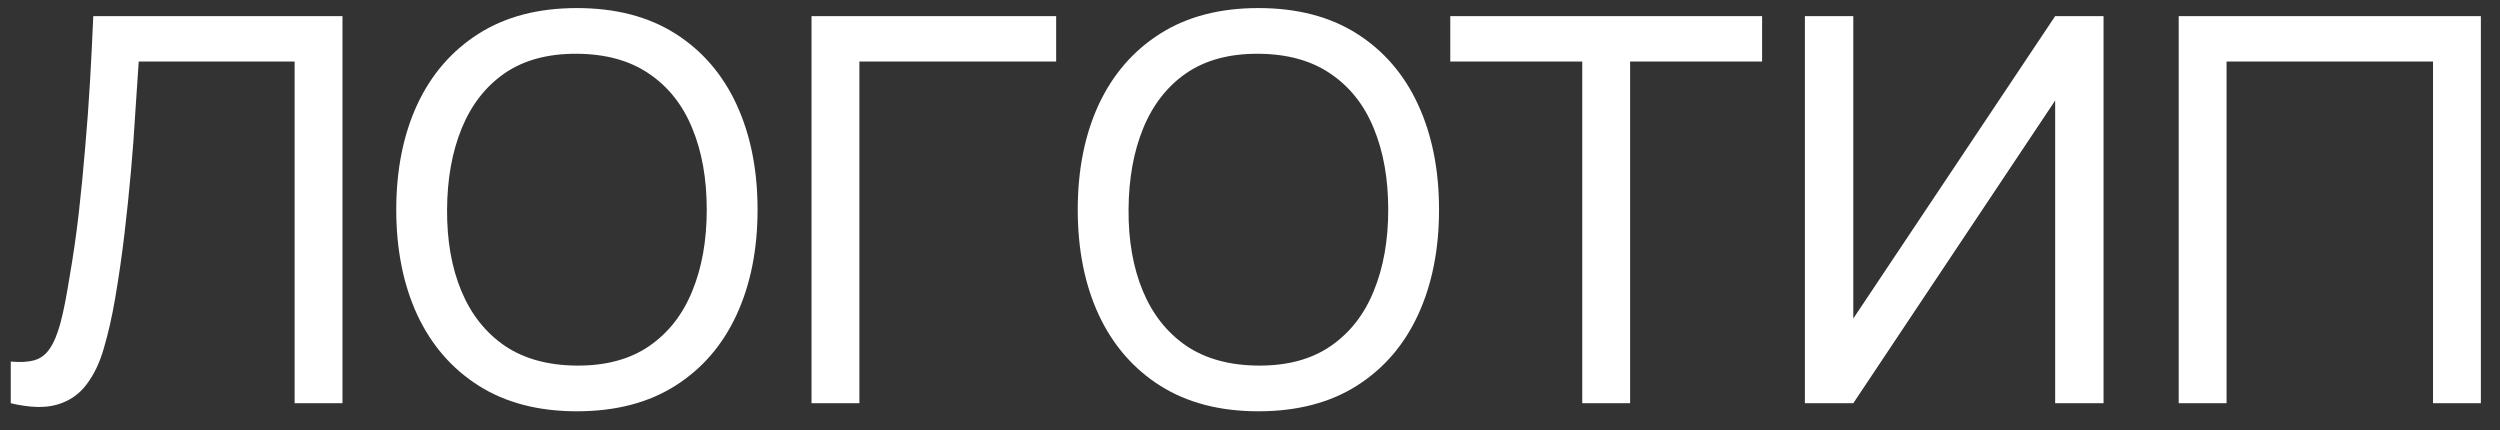 <svg width="93" height="16" viewBox="0 0 93 16" fill="none" xmlns="http://www.w3.org/2000/svg">
<rect x="0" y="0" width="93" height="16" fill="#333333" stroke="none"/>
<path d="M0.4 15V13.45C0.753 13.483 1.047 13.467 1.28 13.4C1.513 13.333 1.703 13.19 1.85 12.97C2.003 12.75 2.137 12.43 2.25 12.01C2.363 11.583 2.473 11.03 2.58 10.35C2.72 9.55 2.837 8.743 2.93 7.93C3.023 7.11 3.103 6.29 3.17 5.47C3.243 4.643 3.303 3.823 3.35 3.01C3.397 2.19 3.437 1.387 3.47 0.6H12.74V15H10.96V2.29H5.16C5.12 2.897 5.077 3.547 5.03 4.24C4.99 4.927 4.937 5.643 4.87 6.39C4.803 7.137 4.723 7.907 4.63 8.7C4.537 9.493 4.42 10.3 4.28 11.12C4.167 11.78 4.03 12.383 3.87 12.93C3.717 13.477 3.5 13.933 3.22 14.3C2.947 14.667 2.583 14.917 2.13 15.05C1.683 15.183 1.107 15.167 0.4 15ZM21.461 15.3C20.027 15.3 18.811 14.983 17.811 14.35C16.811 13.717 16.047 12.837 15.521 11.71C15.001 10.583 14.741 9.28 14.741 7.8C14.741 6.32 15.001 5.017 15.521 3.89C16.047 2.763 16.811 1.883 17.811 1.25C18.811 0.617 20.027 0.3 21.461 0.3C22.901 0.3 24.121 0.617 25.121 1.25C26.121 1.883 26.881 2.763 27.401 3.89C27.921 5.017 28.181 6.32 28.181 7.8C28.181 9.28 27.921 10.583 27.401 11.71C26.881 12.837 26.121 13.717 25.121 14.35C24.121 14.983 22.901 15.3 21.461 15.3ZM21.461 13.6C22.534 13.607 23.427 13.367 24.141 12.88C24.861 12.387 25.397 11.703 25.751 10.83C26.111 9.957 26.291 8.947 26.291 7.8C26.291 6.647 26.111 5.637 25.751 4.77C25.397 3.903 24.861 3.227 24.141 2.74C23.427 2.253 22.534 2.007 21.461 2C20.387 1.993 19.494 2.233 18.781 2.72C18.074 3.207 17.541 3.887 17.181 4.76C16.821 5.633 16.637 6.647 16.631 7.8C16.624 8.947 16.801 9.953 17.161 10.82C17.521 11.687 18.057 12.367 18.771 12.86C19.491 13.347 20.387 13.593 21.461 13.6ZM30.189 15V0.6H39.289V2.29H31.969V15H30.189ZM46.812 15.3C45.379 15.3 44.162 14.983 43.162 14.35C42.162 13.717 41.399 12.837 40.872 11.71C40.352 10.583 40.092 9.28 40.092 7.8C40.092 6.32 40.352 5.017 40.872 3.89C41.399 2.763 42.162 1.883 43.162 1.25C44.162 0.617 45.379 0.3 46.812 0.3C48.252 0.3 49.472 0.617 50.472 1.25C51.472 1.883 52.232 2.763 52.752 3.89C53.272 5.017 53.532 6.32 53.532 7.8C53.532 9.28 53.272 10.583 52.752 11.71C52.232 12.837 51.472 13.717 50.472 14.35C49.472 14.983 48.252 15.3 46.812 15.3ZM46.812 13.6C47.886 13.607 48.779 13.367 49.492 12.88C50.212 12.387 50.749 11.703 51.102 10.83C51.462 9.957 51.642 8.947 51.642 7.8C51.642 6.647 51.462 5.637 51.102 4.77C50.749 3.903 50.212 3.227 49.492 2.74C48.779 2.253 47.886 2.007 46.812 2C45.739 1.993 44.846 2.233 44.132 2.72C43.425 3.207 42.892 3.887 42.532 4.76C42.172 5.633 41.989 6.647 41.982 7.8C41.975 8.947 42.152 9.953 42.512 10.82C42.872 11.687 43.409 12.367 44.122 12.86C44.842 13.347 45.739 13.593 46.812 13.6ZM58.86 15V2.29H53.95V0.6H65.55V2.29H60.64V15H58.86ZM78.252 15H76.452V3.74L68.942 15H67.142V0.6H68.942V11.85L76.452 0.6H78.252V15ZM81.048 15V0.6H92.288V15H90.508V2.29H82.828V15H81.048Z" fill="white"/>
</svg>

